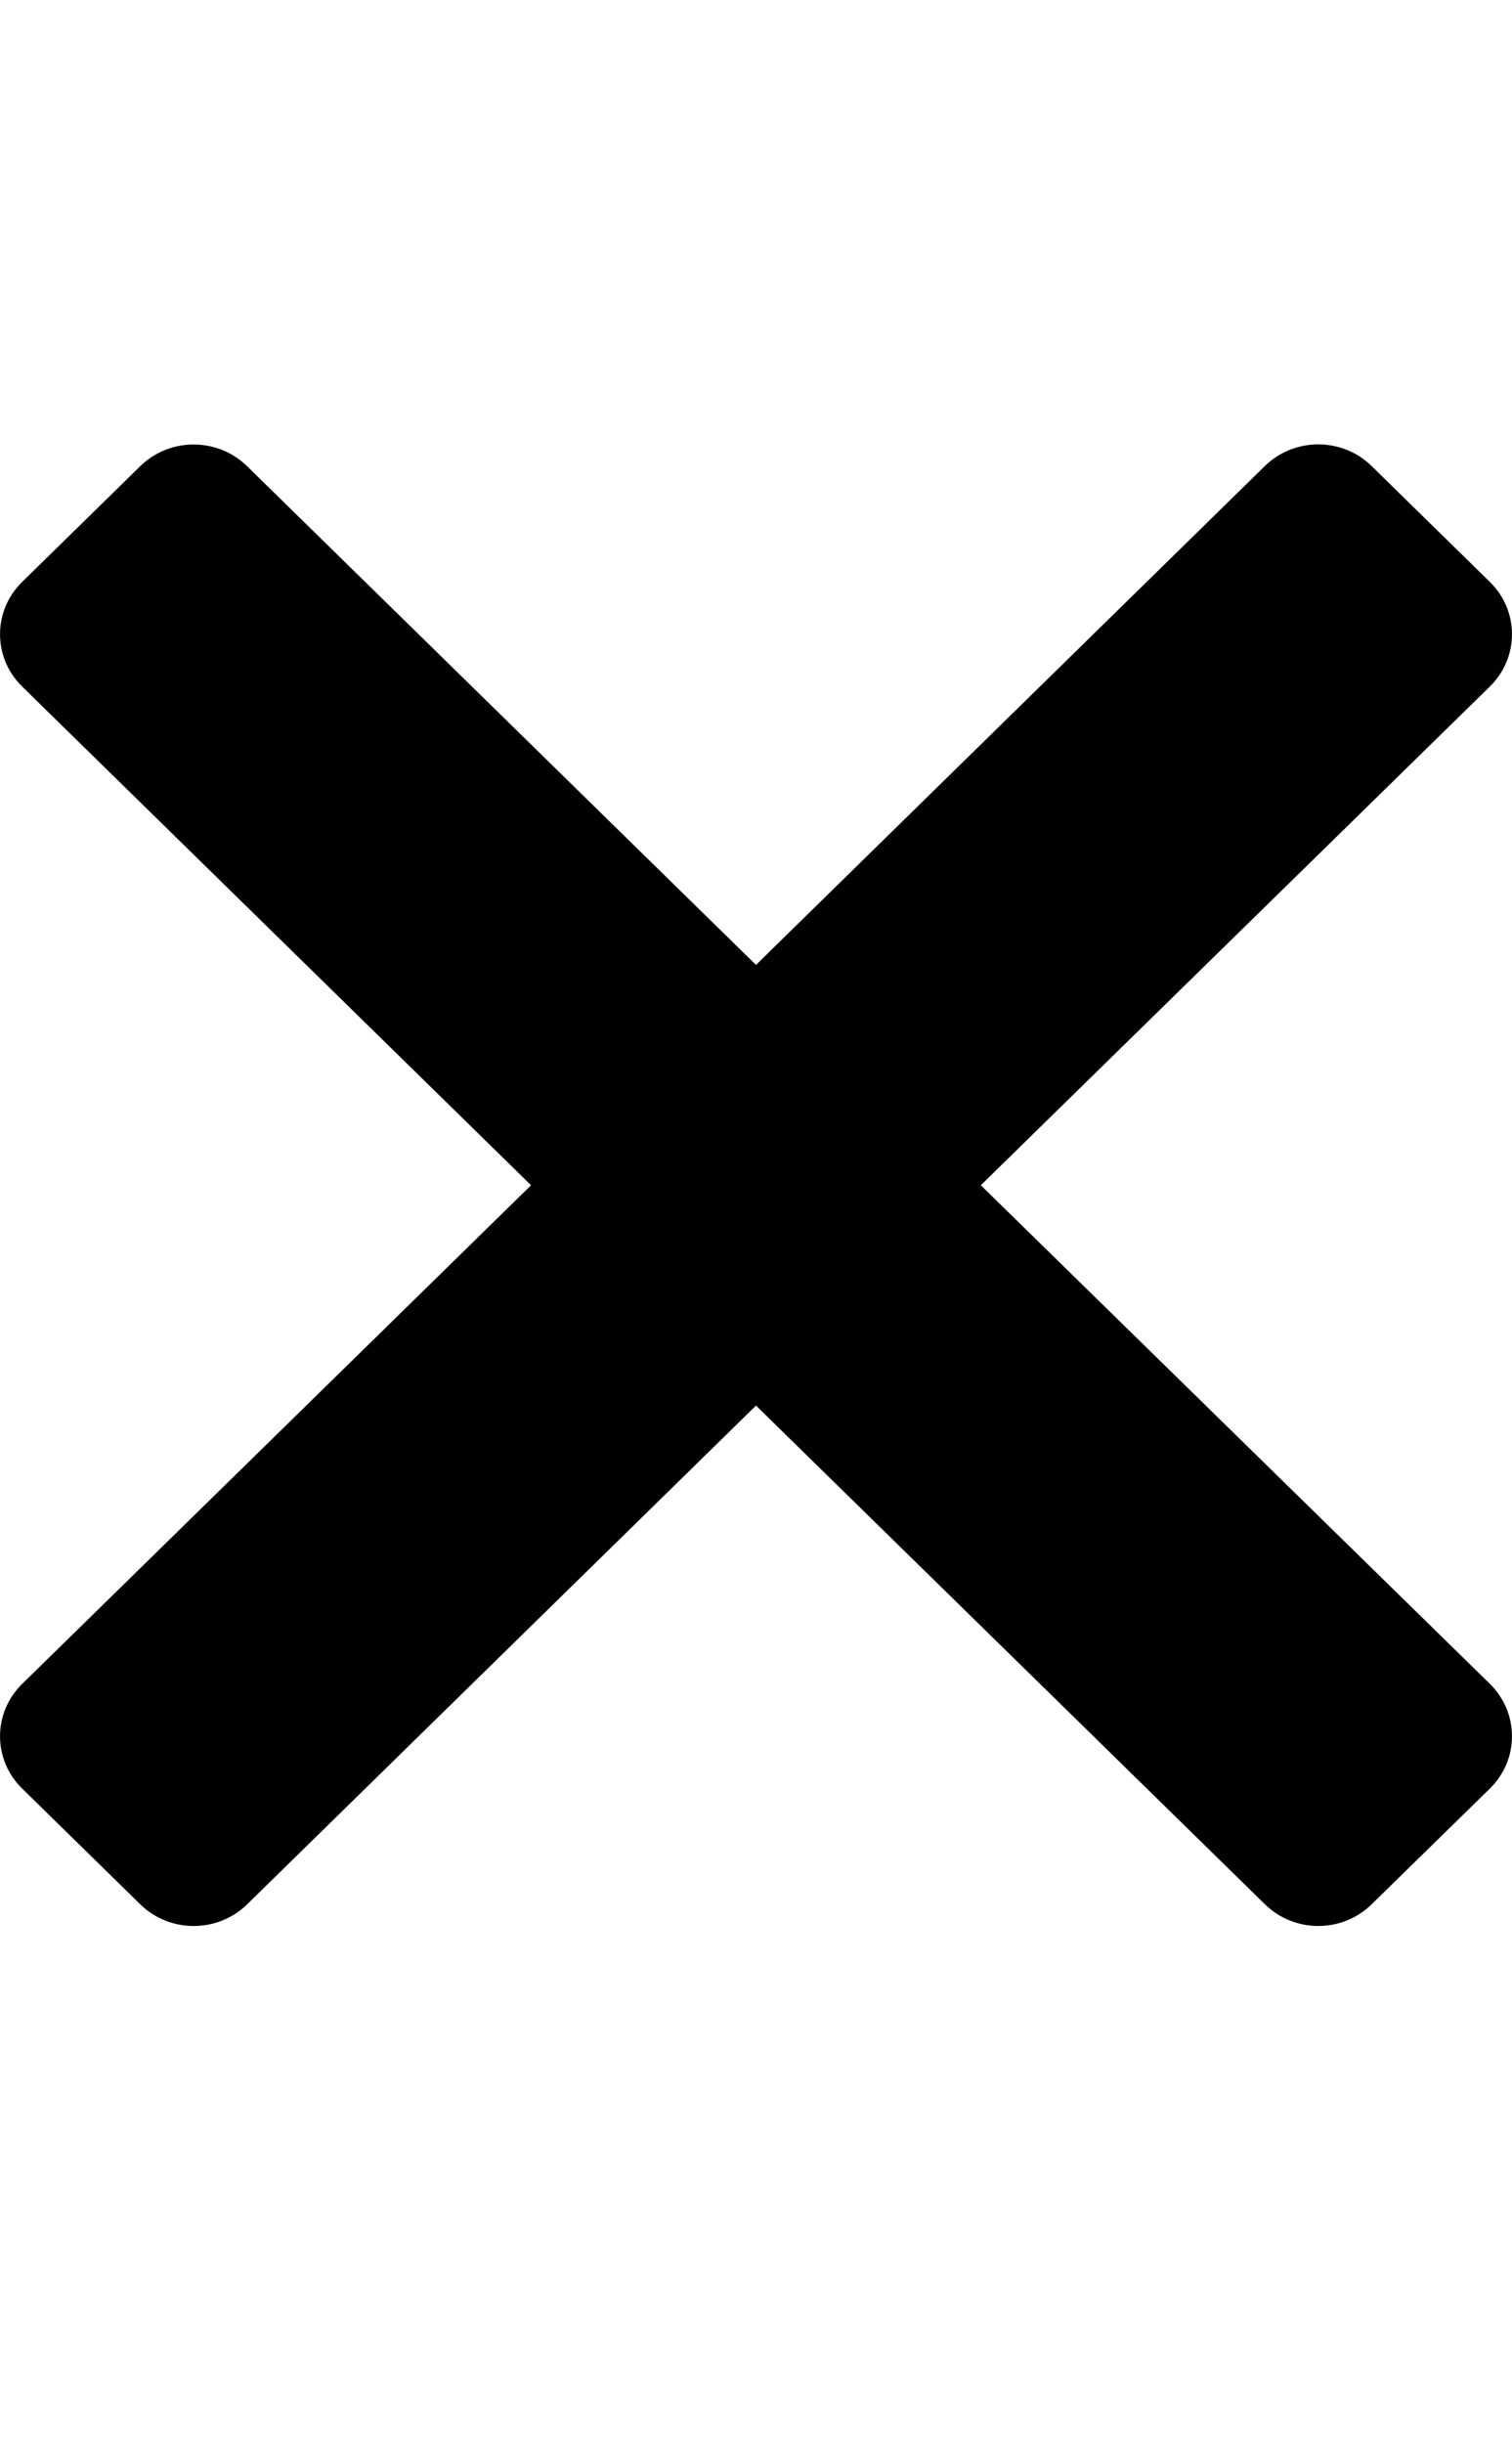 <svg width="13" height="21" viewBox="0 0 13 21" fill="none" xmlns="http://www.w3.org/2000/svg">
<g clip-path="url(#clip0_3751_6334)">
<path d="M8.433 10.183L12.81 5.898C13.063 5.65 13.063 5.248 12.81 5L11.793 4.004C11.54 3.756 11.129 3.756 10.875 4.004L6.5 8.29L2.124 4.005C1.87 3.757 1.46 3.757 1.206 4.005L0.19 5C-0.063 5.248 -0.063 5.65 0.19 5.898L4.566 10.183L0.19 14.468C-0.063 14.716 -0.063 15.118 0.19 15.366L1.207 16.362C1.46 16.609 1.87 16.609 2.124 16.362L6.5 12.076L10.876 16.361C11.129 16.609 11.54 16.609 11.793 16.361L12.81 15.366C13.063 15.118 13.063 14.716 12.81 14.467L8.433 10.183Z" fill="black"/>
</g>
<defs>
<clipPath id="clip0_3751_6334">
<rect width="13" height="20.366" fill="white"/>
</clipPath>
</defs>
</svg>
